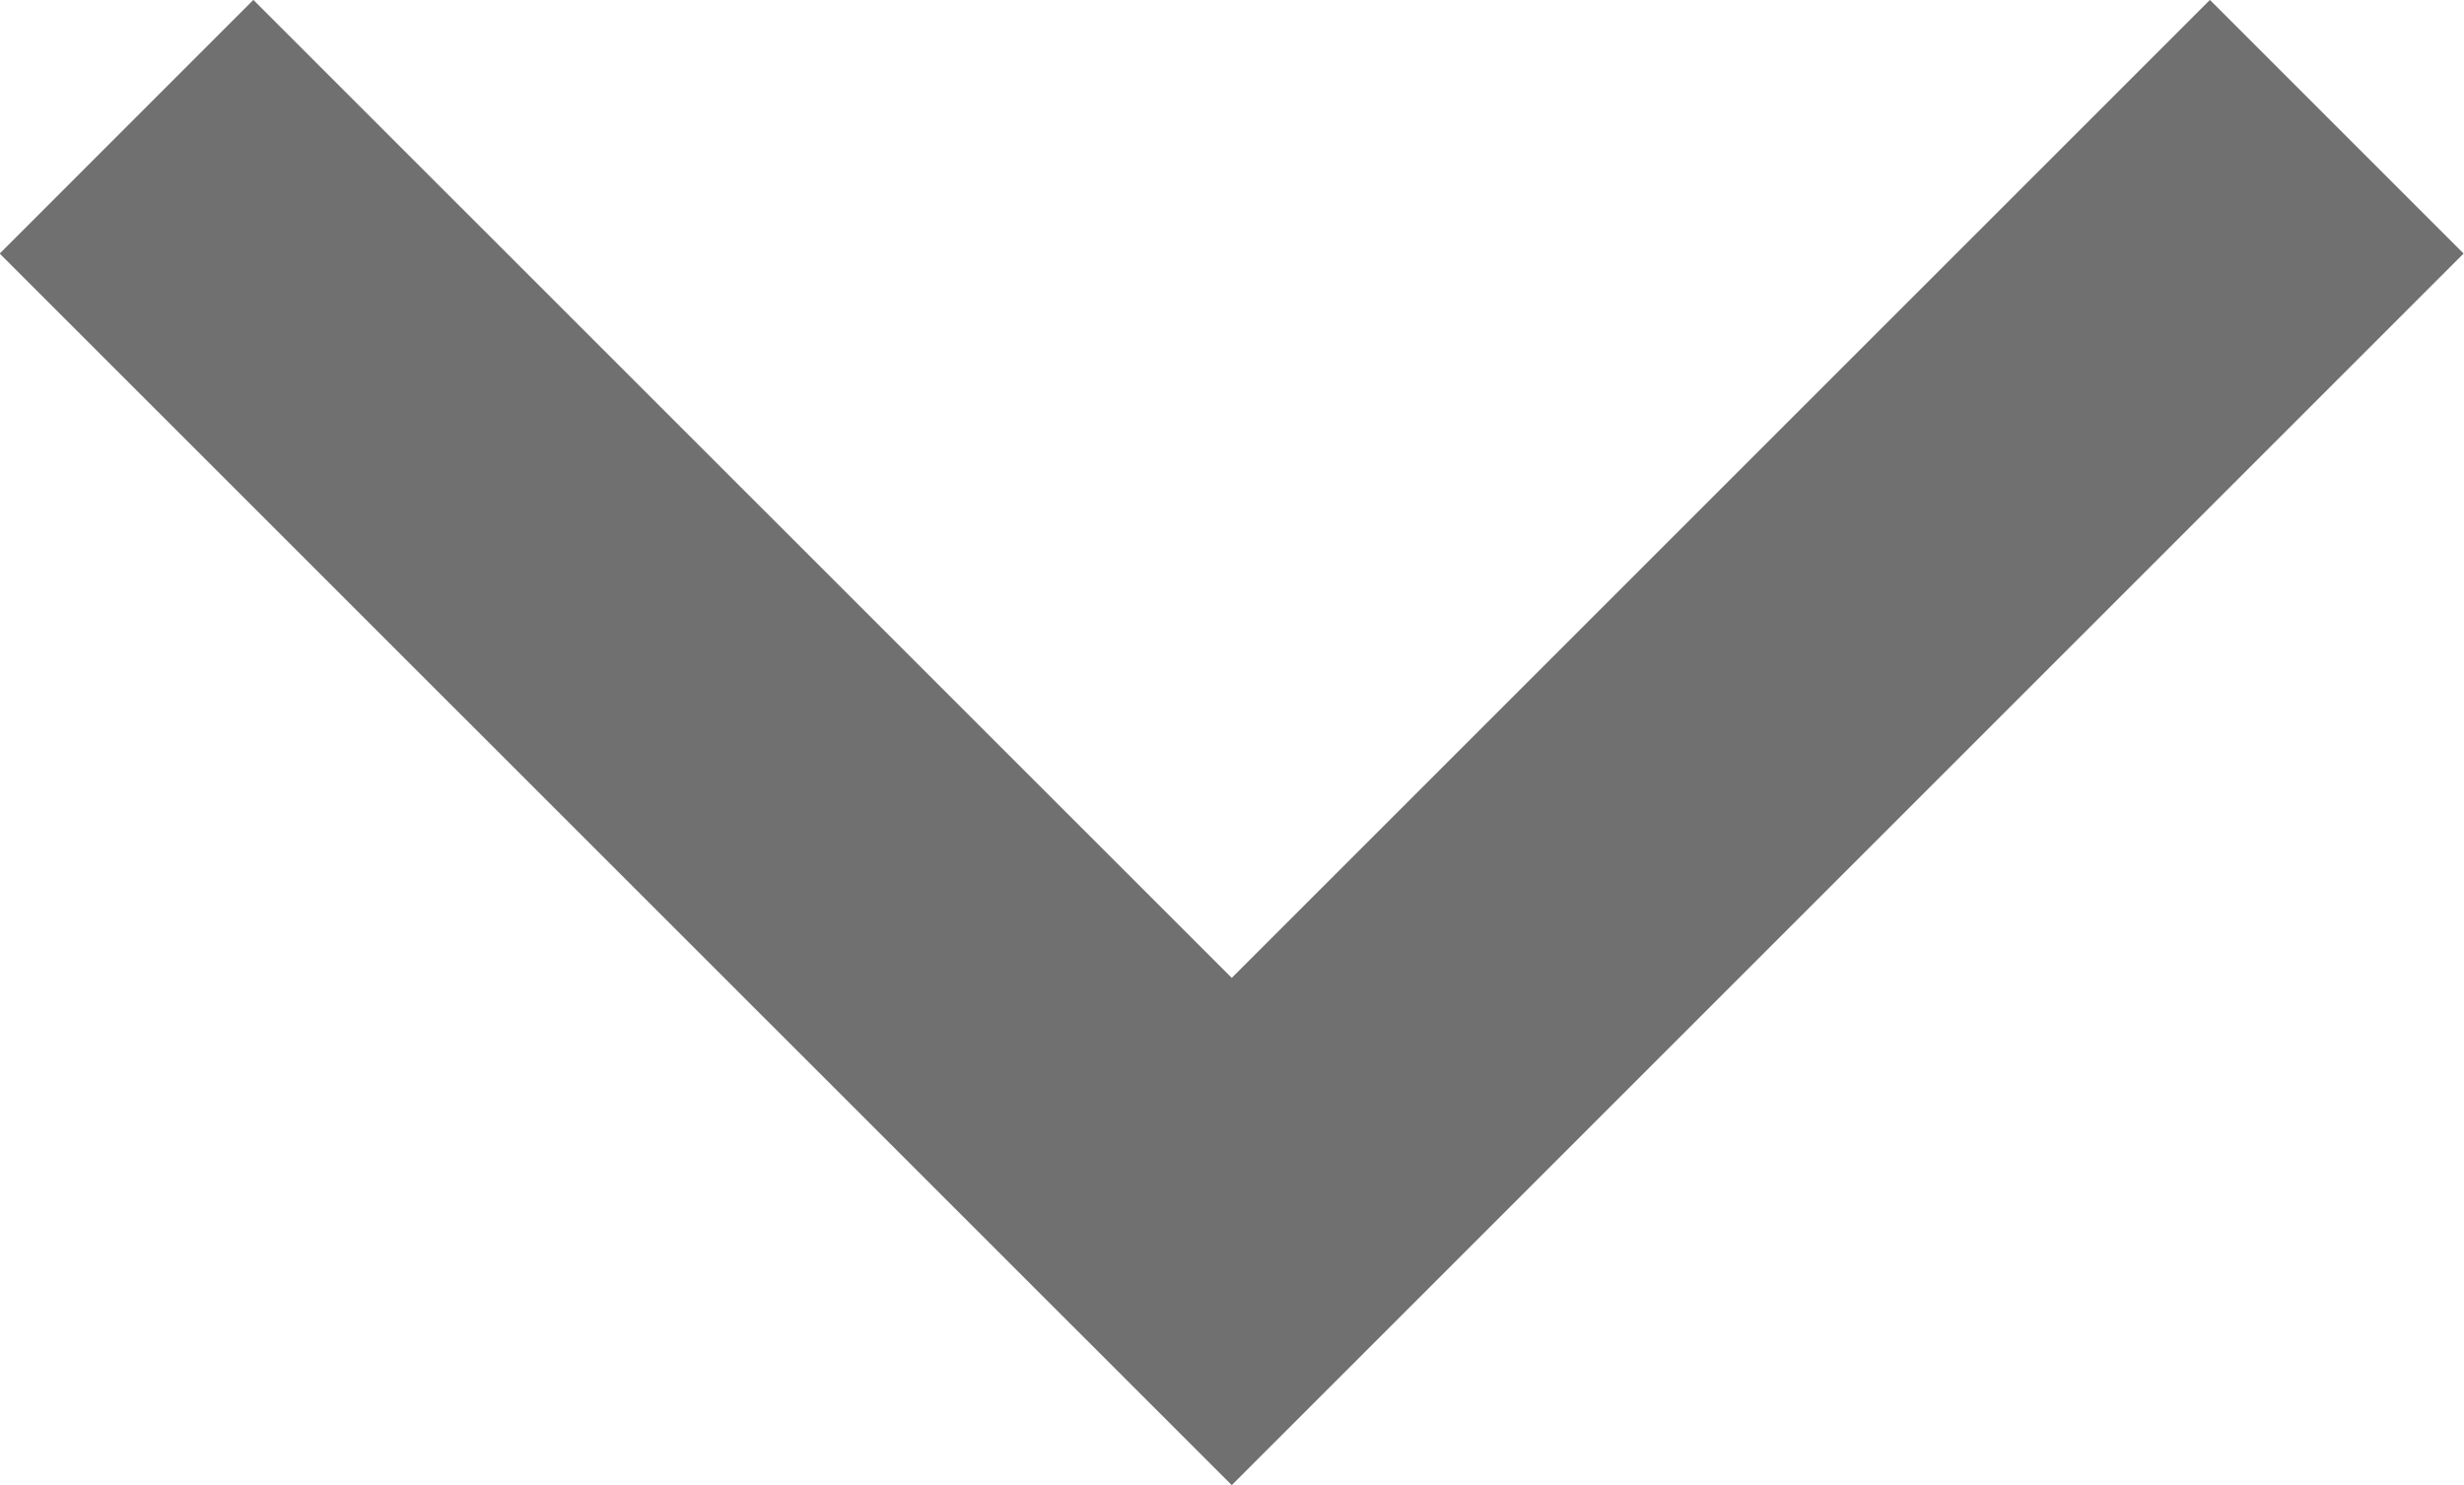 <svg xmlns="http://www.w3.org/2000/svg" width="10.302" height="6.211" viewBox="0 0 10.302 6.211">
    <g id="prefix__noun_direction_2135473" transform="rotate(90 4.62 5.15)">
        <path id="prefix__Path_10232" d="M0 9.241L4.62 4.62 0 0" data-name="Path 10232" style="fill:none;stroke:#707070;stroke-width:1.5px"/>
    </g>
</svg>
